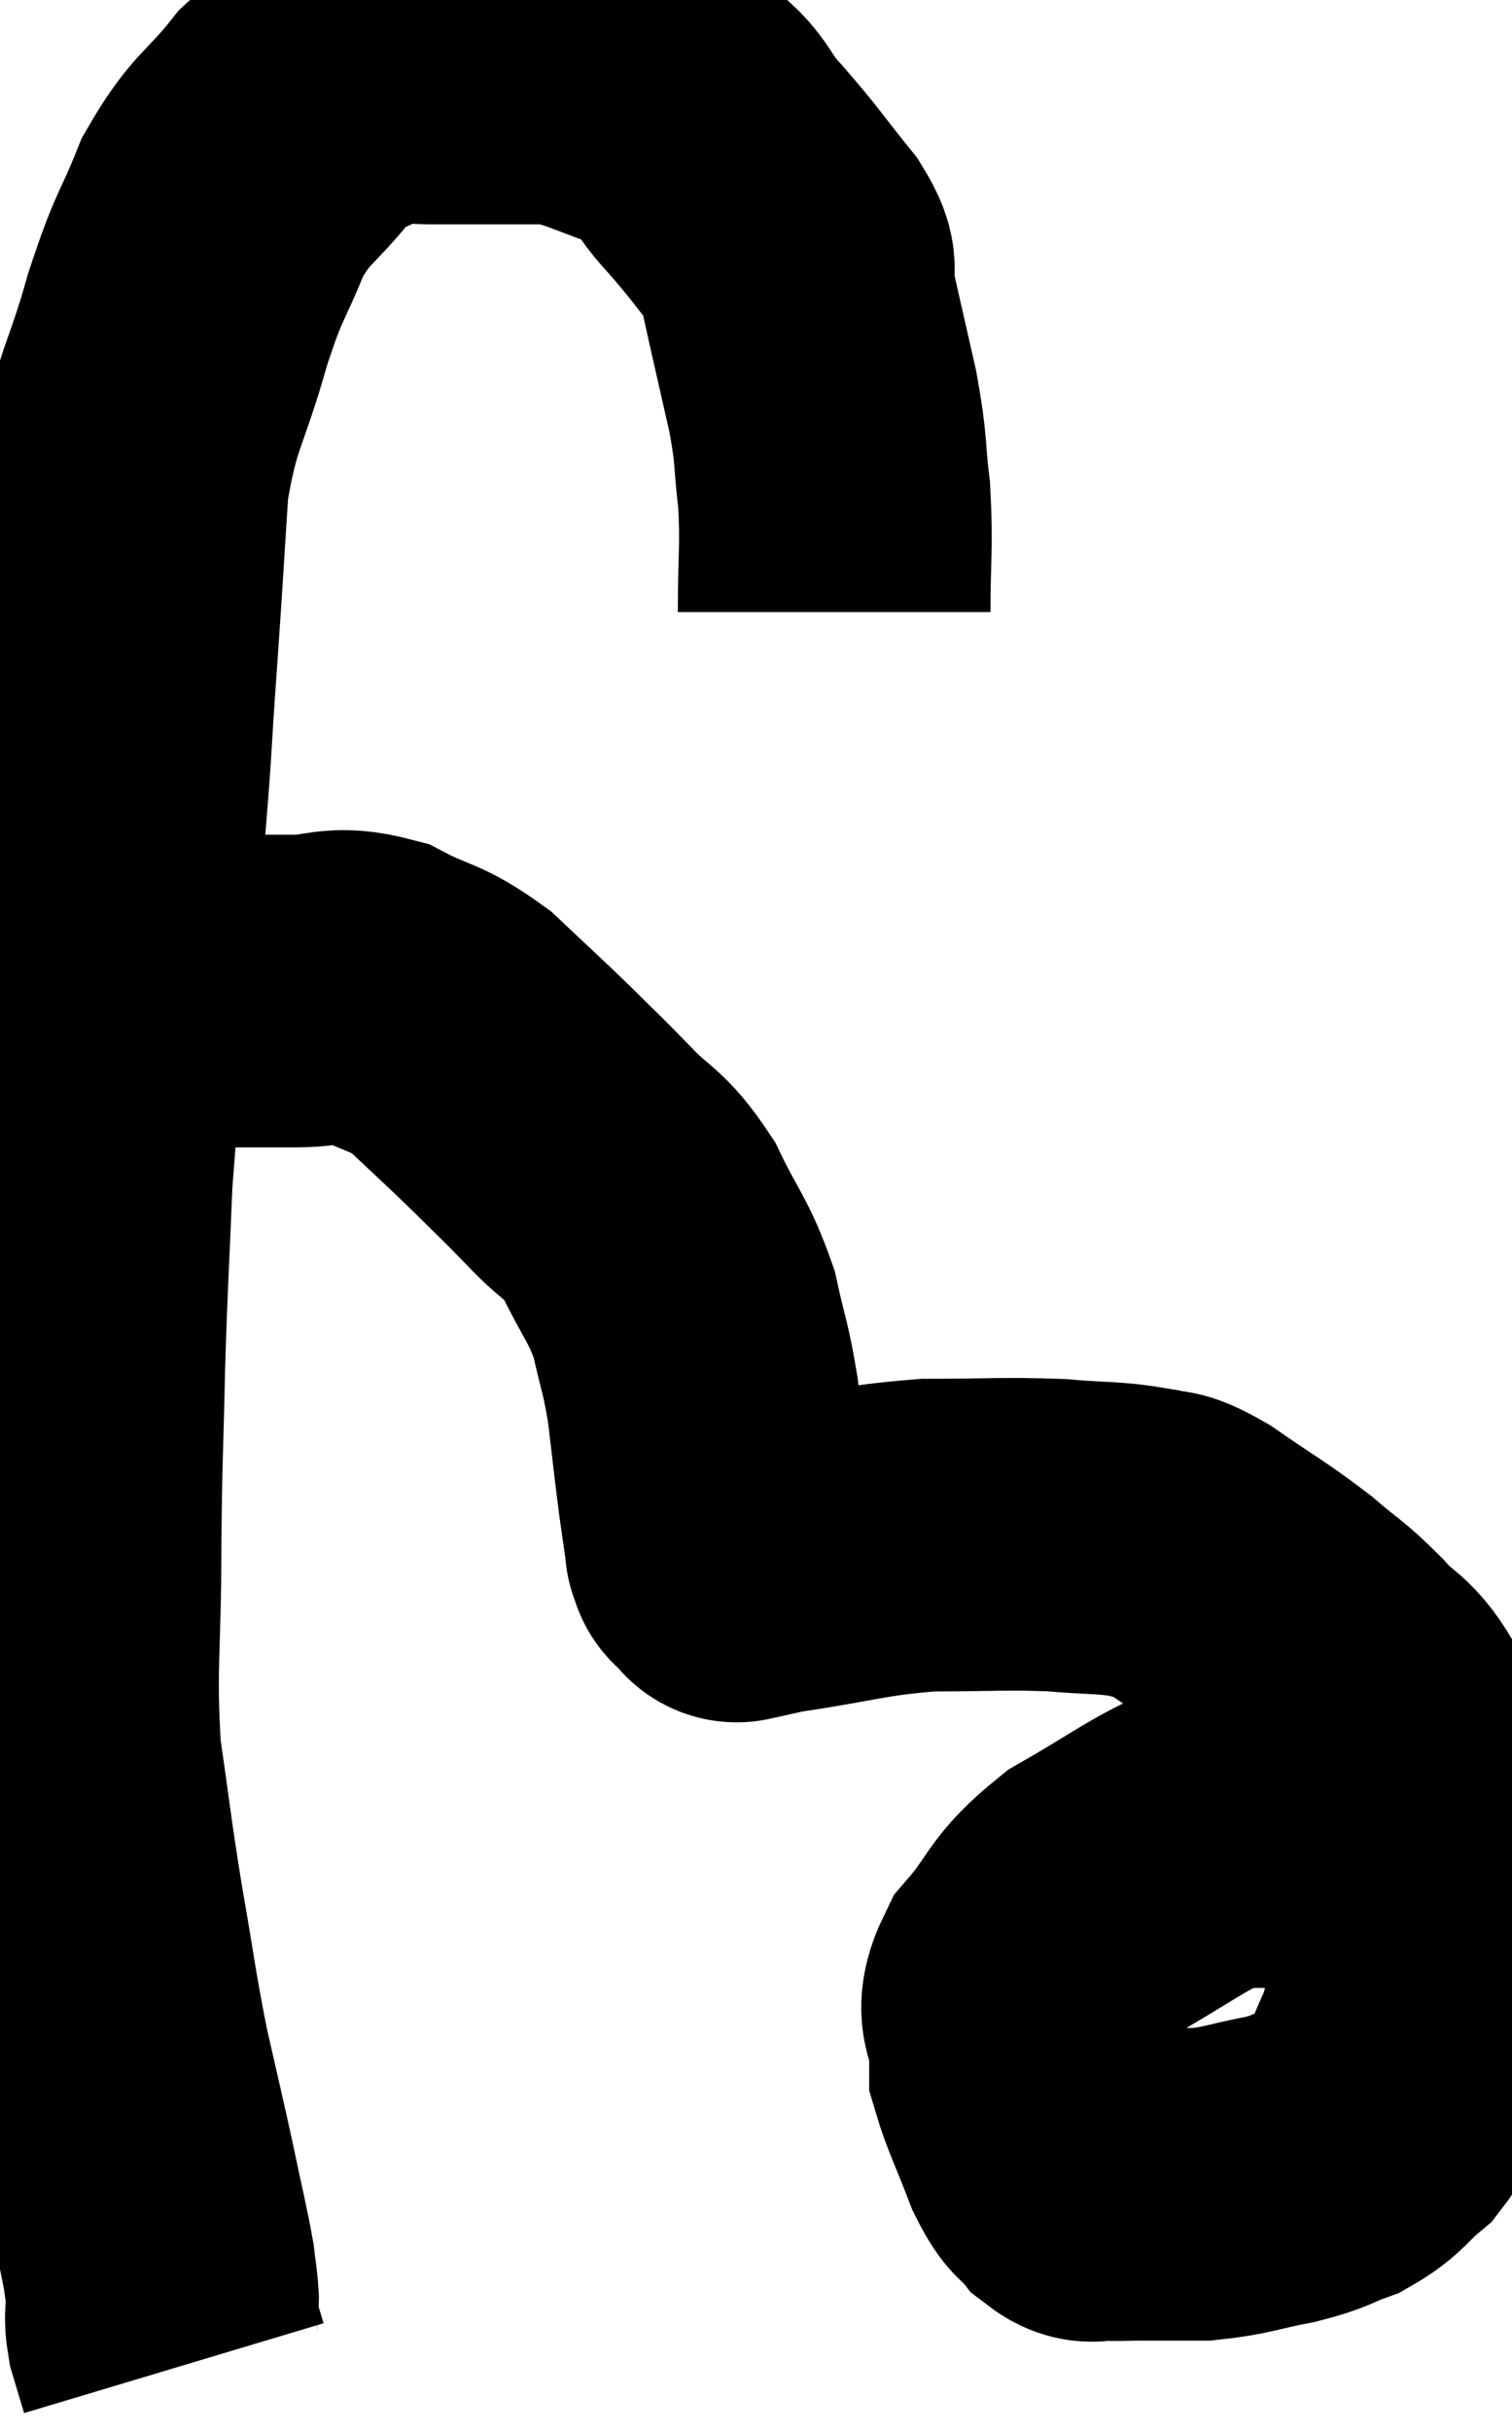 <svg xmlns="http://www.w3.org/2000/svg" viewBox="5.38 7.613 24.18 38.867" width="24.18" height="38.867"><path d="M 18.72 17.4 C 18.72 16.47, 18.765 16.38, 18.72 15.54 C 18.63 14.79, 18.69 14.88, 18.54 14.04 C 18.33 13.11, 18.255 12.795, 18.12 12.18 C 18.06 11.88, 18.285 12.045, 18 11.58 C 17.49 10.95, 17.49 10.905, 16.98 10.32 C 16.47 9.78, 16.635 9.645, 15.96 9.24 C 15.12 8.97, 14.985 8.835, 14.28 8.7 C 13.71 8.7, 13.65 8.7, 13.14 8.7 C 12.69 8.7, 12.69 8.7, 12.24 8.7 C 11.79 8.7, 11.88 8.505, 11.34 8.7 C 10.71 9.09, 10.68 8.925, 10.08 9.48 C 9.51 10.2, 9.405 10.11, 8.94 10.92 C 8.58 11.82, 8.58 11.625, 8.22 12.72 C 7.86 14.01, 7.725 13.965, 7.5 15.3 C 7.41 16.68, 7.425 16.545, 7.32 18.06 C 7.2 19.71, 7.26 19.26, 7.08 21.36 C 6.84 23.91, 6.75 24.435, 6.6 26.46 C 6.54 27.96, 6.525 27.99, 6.48 29.46 C 6.45 30.9, 6.435 30.78, 6.42 32.34 C 6.42 34.02, 6.33 34.245, 6.42 35.7 C 6.6 36.93, 6.585 36.945, 6.78 38.16 C 6.99 39.36, 6.99 39.495, 7.2 40.56 C 7.41 41.49, 7.44 41.595, 7.62 42.42 C 7.77 43.14, 7.83 43.365, 7.92 43.86 C 7.95 44.13, 7.965 44.145, 7.98 44.4 C 7.98 44.64, 7.935 44.61, 7.98 44.88 C 8.07 45.18, 8.115 45.33, 8.16 45.48 C 8.16 45.48, 8.16 45.48, 8.16 45.48 L 8.16 45.48" fill="none" stroke="black" stroke-width="5"></path><path d="M 7.2 23.52 C 7.47 23.49, 7.35 23.475, 7.74 23.46 C 8.25 23.46, 8.175 23.46, 8.76 23.46 C 9.42 23.46, 9.435 23.46, 10.08 23.46 C 10.71 23.46, 10.71 23.295, 11.34 23.46 C 11.97 23.79, 12 23.685, 12.6 24.12 C 13.17 24.66, 13.23 24.705, 13.74 25.2 C 14.19 25.65, 14.175 25.62, 14.64 26.1 C 15.12 26.61, 15.18 26.49, 15.6 27.12 C 15.96 27.87, 16.065 27.9, 16.32 28.62 C 16.47 29.31, 16.5 29.28, 16.62 30 C 16.71 30.75, 16.725 30.915, 16.8 31.5 C 16.86 31.92, 16.89 32.13, 16.92 32.34 C 16.92 32.34, 16.92 32.34, 16.92 32.34 C 16.92 32.34, 16.905 32.31, 16.92 32.34 C 16.95 32.4, 16.965 32.43, 16.98 32.46 C 16.98 32.46, 16.92 32.415, 16.98 32.46 C 17.1 32.55, 17.16 32.595, 17.22 32.64 C 17.22 32.64, 17.22 32.64, 17.22 32.64 C 17.22 32.64, 17.085 32.67, 17.22 32.64 C 17.49 32.58, 17.01 32.64, 17.76 32.52 C 18.99 32.34, 19.095 32.25, 20.22 32.16 C 21.24 32.16, 21.405 32.13, 22.26 32.16 C 22.95 32.22, 23.115 32.19, 23.64 32.28 C 24 32.4, 23.835 32.22, 24.36 32.52 C 25.05 33, 25.17 33.045, 25.74 33.48 C 26.19 33.87, 26.205 33.825, 26.64 34.26 C 27.06 34.74, 27.12 34.575, 27.48 35.22 C 27.78 36.03, 27.9 36.18, 28.08 36.84 C 28.14 37.35, 28.17 37.26, 28.2 37.86 C 28.2 38.55, 28.275 38.595, 28.2 39.24 C 28.05 39.84, 28.095 39.9, 27.9 40.44 C 27.66 40.92, 27.72 41.01, 27.42 41.4 C 27.06 41.7, 27.09 41.775, 26.7 42 C 26.28 42.15, 26.385 42.165, 25.86 42.3 C 25.23 42.42, 25.17 42.48, 24.6 42.54 C 24.09 42.54, 23.97 42.54, 23.58 42.54 C 23.31 42.54, 23.265 42.555, 23.04 42.54 C 22.86 42.51, 22.875 42.63, 22.68 42.48 C 22.47 42.21, 22.485 42.39, 22.26 41.94 C 22.02 41.31, 21.9 41.085, 21.78 40.68 C 21.78 40.5, 21.78 40.665, 21.78 40.32 C 21.78 39.81, 21.495 39.885, 21.78 39.3 C 22.35 38.64, 22.215 38.55, 22.92 37.98 C 23.76 37.5, 24.015 37.29, 24.6 37.02 C 24.93 36.96, 24.975 36.93, 25.26 36.9 C 25.5 36.9, 25.41 36.9, 25.74 36.9 C 26.16 36.9, 26.235 36.855, 26.58 36.9 C 26.85 36.99, 26.94 37.02, 27.12 37.08 C 27.21 37.11, 27.15 37.05, 27.3 37.14 C 27.51 37.29, 27.57 37.32, 27.72 37.44 C 27.81 37.53, 27.69 37.38, 27.9 37.62 C 28.23 38.01, 28.395 38.205, 28.56 38.4 C 28.56 38.4, 28.56 38.4, 28.56 38.4 L 28.56 38.4" fill="none" stroke="black" stroke-width="5"></path></svg>